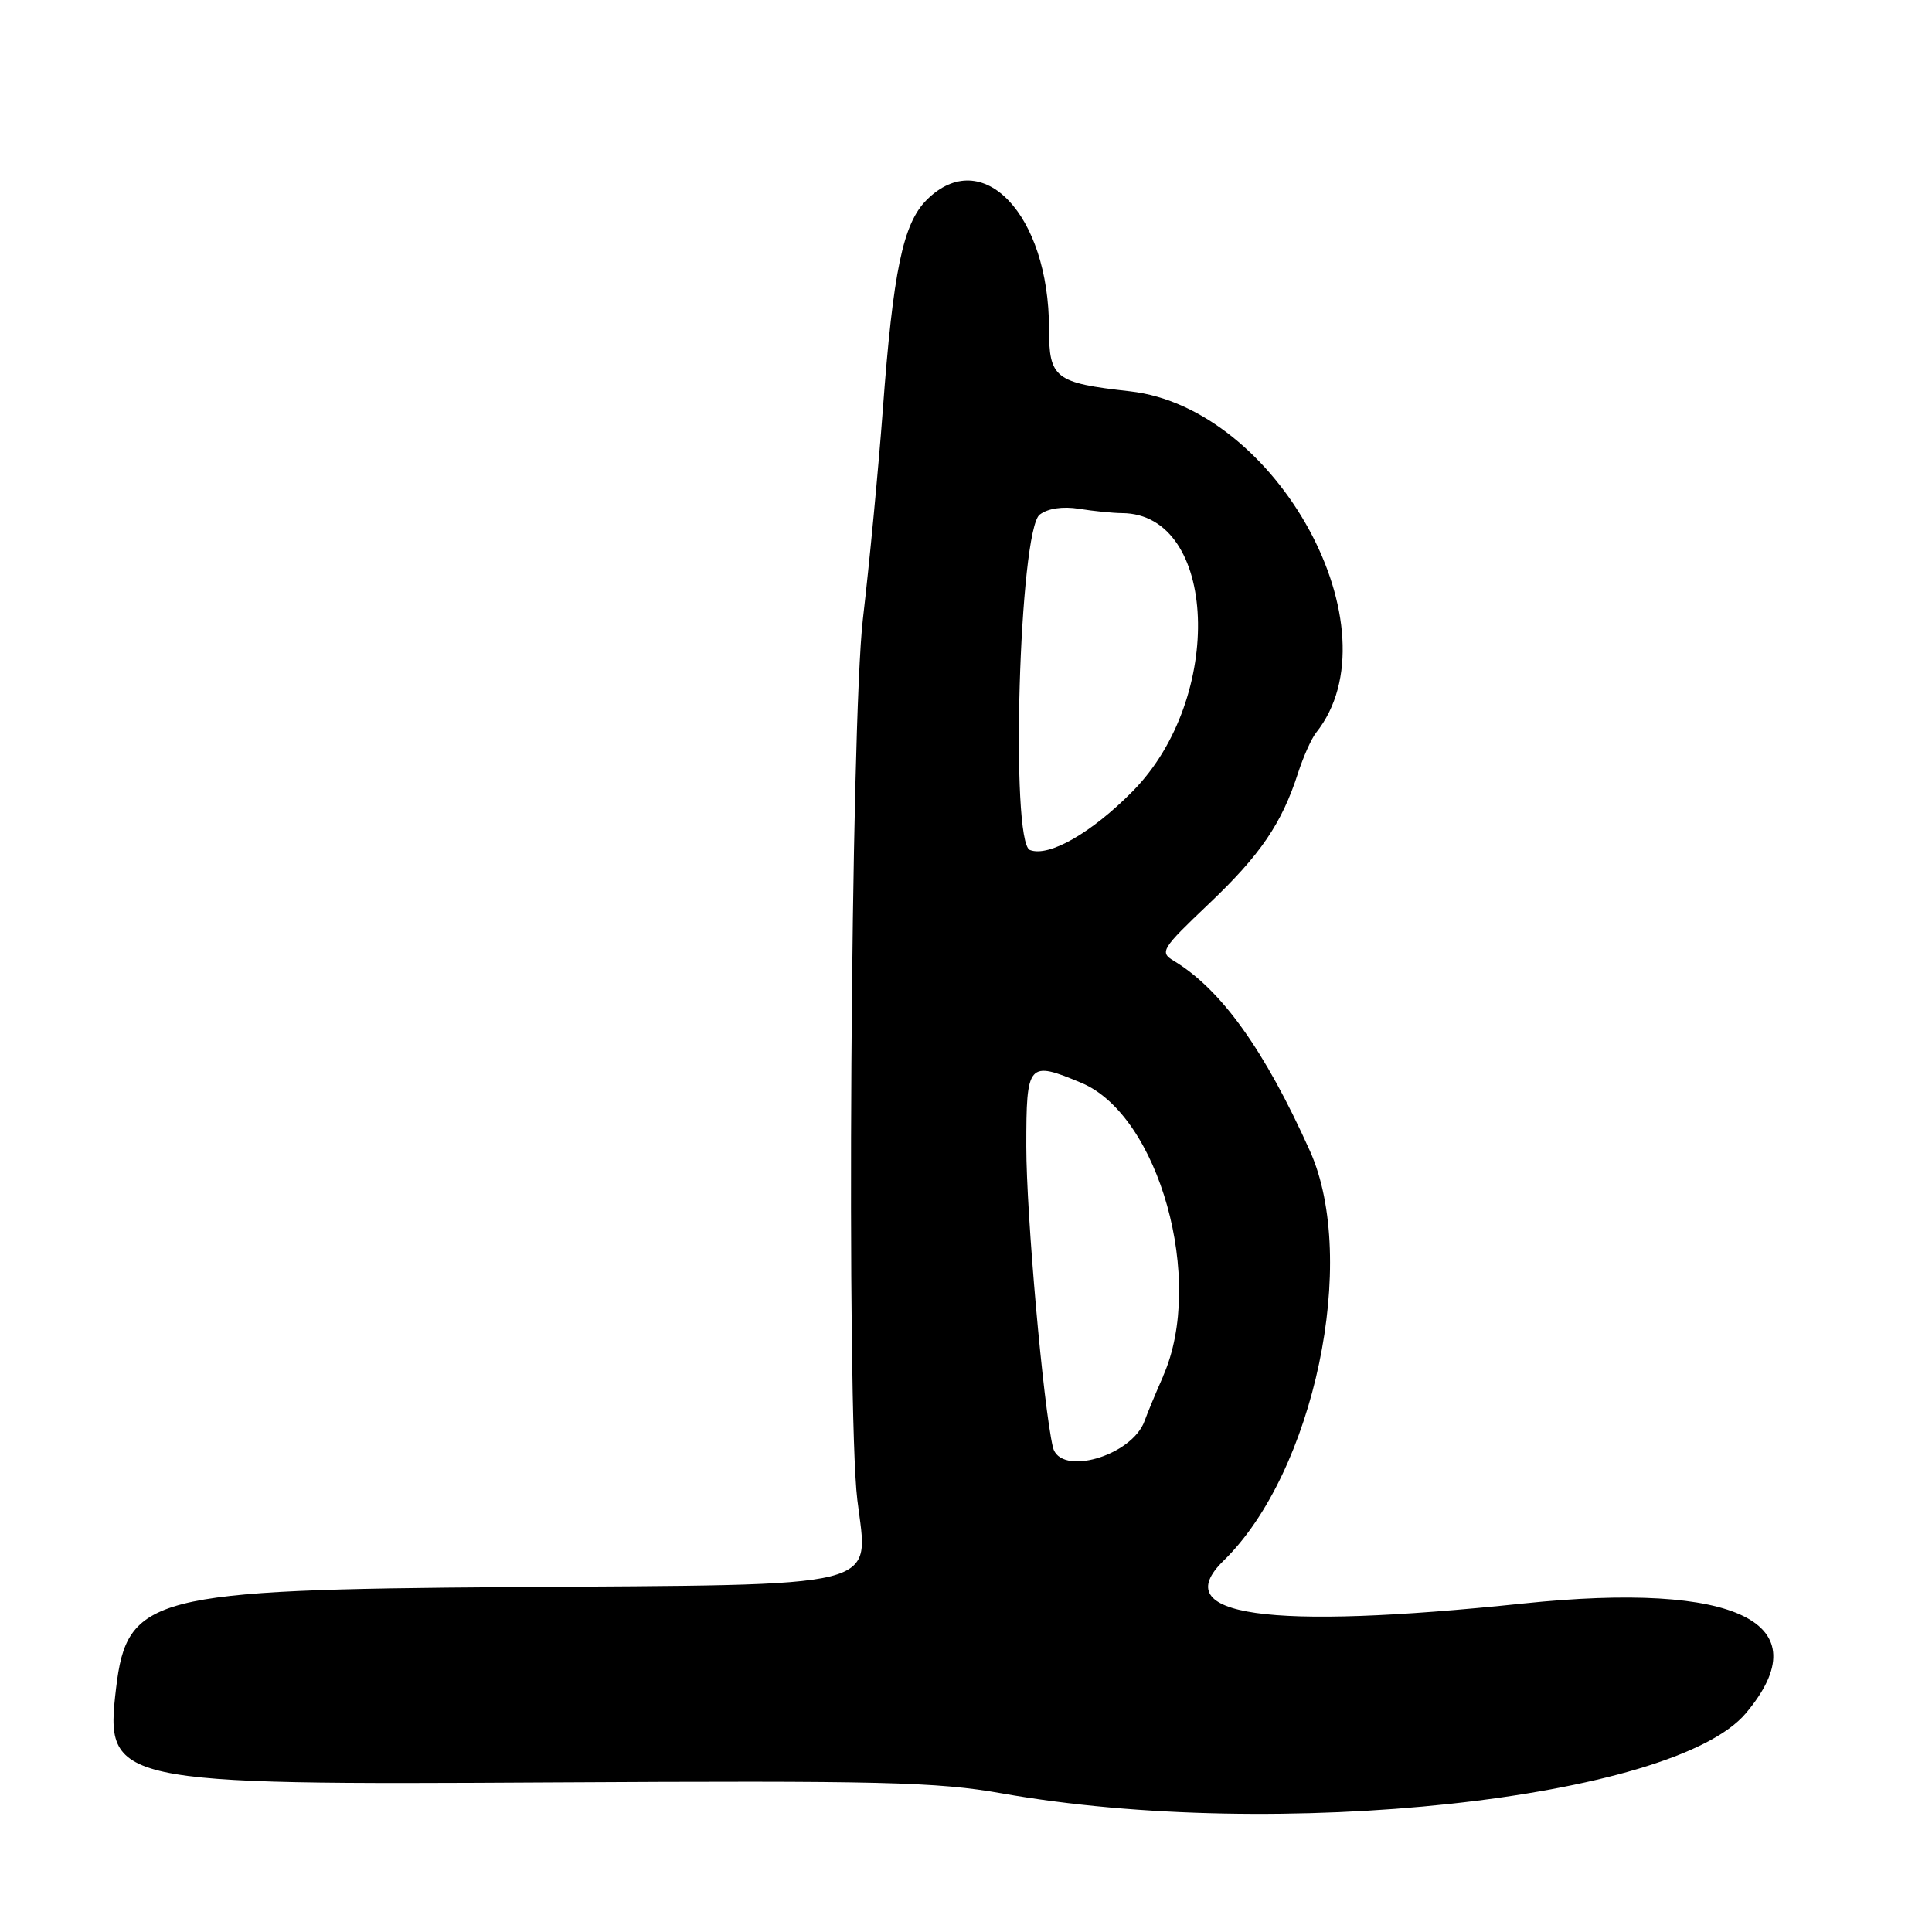 <?xml version="1.0" encoding="UTF-8"?>
<svg id="Layer_1" data-name="Layer 1" xmlns="http://www.w3.org/2000/svg" viewBox="0 0 256 256">
  <path d="M201.85,212.47c-34.03,3.56-47.26,1.67-39.72-5.67,12-11.68,17.93-39.85,11.44-54.3-6.02-13.4-11.77-21.42-18.06-25.2-1.88-1.13-1.6-1.58,4.63-7.5,6.87-6.52,9.7-10.67,11.86-17.38.7-2.16,1.77-4.55,2.38-5.32,10.9-13.65-5.13-43.06-24.67-45.25-9.93-1.11-10.71-1.71-10.71-8.29,0-15.14-8.84-24.44-16.22-17.06-3.13,3.13-4.44,9.4-5.81,27.9-.58,7.76-1.76,20.18-2.63,27.6-1.62,13.89-2.2,104.63-.74,116.73,1.44,11.97,4.43,11.22-46.09,11.57-47.42.33-50.68,1.17-52.13,13.41-1.49,12.61-.6,12.81,57.66,12.47,43.79-.25,51.13-.07,59.7,1.45,36.41,6.46,89,.8,98.6-10.62,10.08-11.98-1.14-17.5-29.49-14.54ZM137.78,68.18c1.07-.82,3.05-1.11,5.22-.76,1.92.31,4.48.56,5.67.57,12.69.06,13.64,24.47,1.43,36.84-5.45,5.53-11.11,8.77-13.63,7.8-2.63-1.01-1.42-42.36,1.3-44.45ZM154.15,182.3c-1.02,2.31-2.13,4.98-2.47,5.94-1.65,4.69-11.25,7.46-12.17,3.51-1.28-5.5-3.52-30.84-3.52-39.84,0-11.11.23-11.38,7.29-8.43,10.3,4.3,16.42,26.21,10.85,38.83Z"/>
</svg>